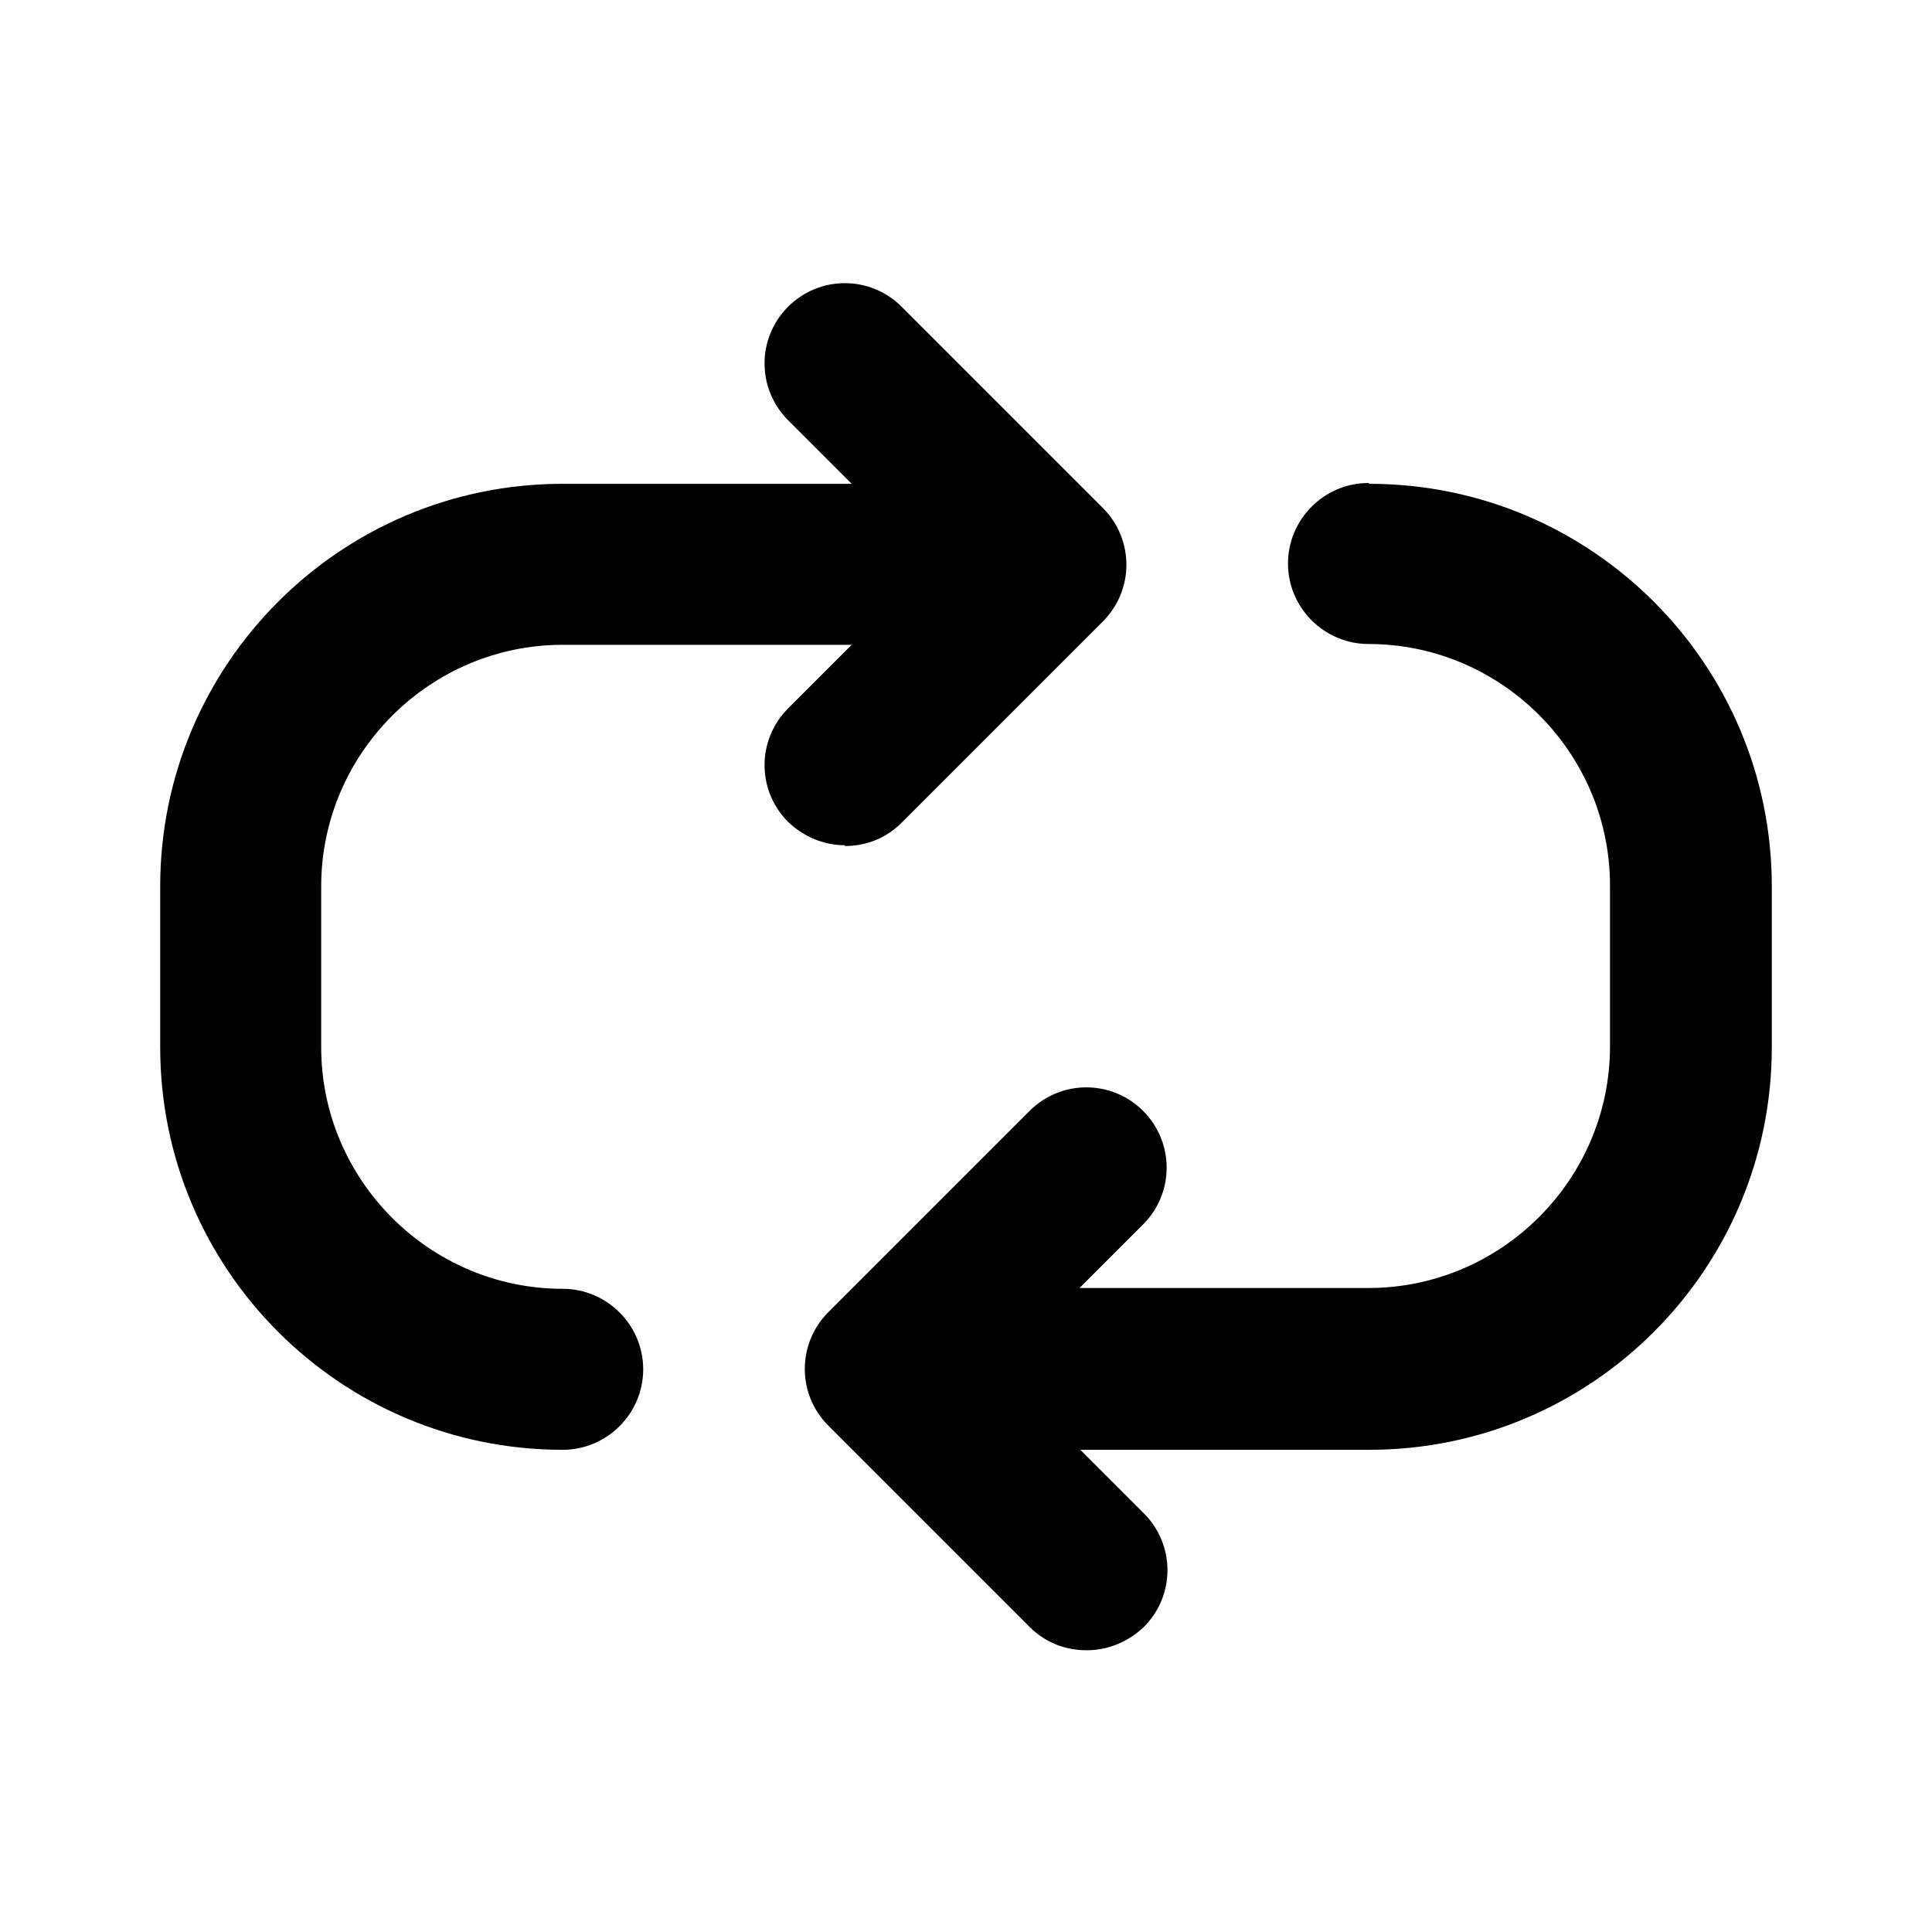 <?xml version="1.0" encoding="UTF-8"?><svg id="Layer_1" xmlns="http://www.w3.org/2000/svg" viewBox="0 0 24 24"><path d="M10.5,10.5c-.26,0-.51-.1-.71-.29-.39-.39-.39-1.02,0-1.41l.79-.79h-3.59c-1.65,0-3,1.35-3,3v2c0,1.65,1.35,3,3,3,.55,0,1,.45,1,1s-.45,1-1,1c-2.76,0-5-2.24-5-5v-2c0-2.76,2.24-5,5-5h3.59l-.79-.79c-.39-.39-.39-1.02,0-1.41s1.02-.39,1.41,0l2.5,2.5c.39,.39,.39,1.02,0,1.41l-2.5,2.5c-.2,.2-.45,.29-.71,.29Zm6.5-4.5c-.55,0-1,.45-1,1s.45,1,1,1c1.65,0,3,1.35,3,3v2c0,1.65-1.35,3-3,3h-3.59l.79-.79c.39-.39,.39-1.02,0-1.41s-1.02-.39-1.41,0l-2.5,2.5c-.39,.39-.39,1.02,0,1.41l2.5,2.5c.2,.2,.45,.29,.71,.29s.51-.1,.71-.29c.39-.39,.39-1.02,0-1.41l-.79-.79h3.59c2.76,0,5-2.24,5-5v-2c0-2.76-2.24-5-5-5Z"/></svg>